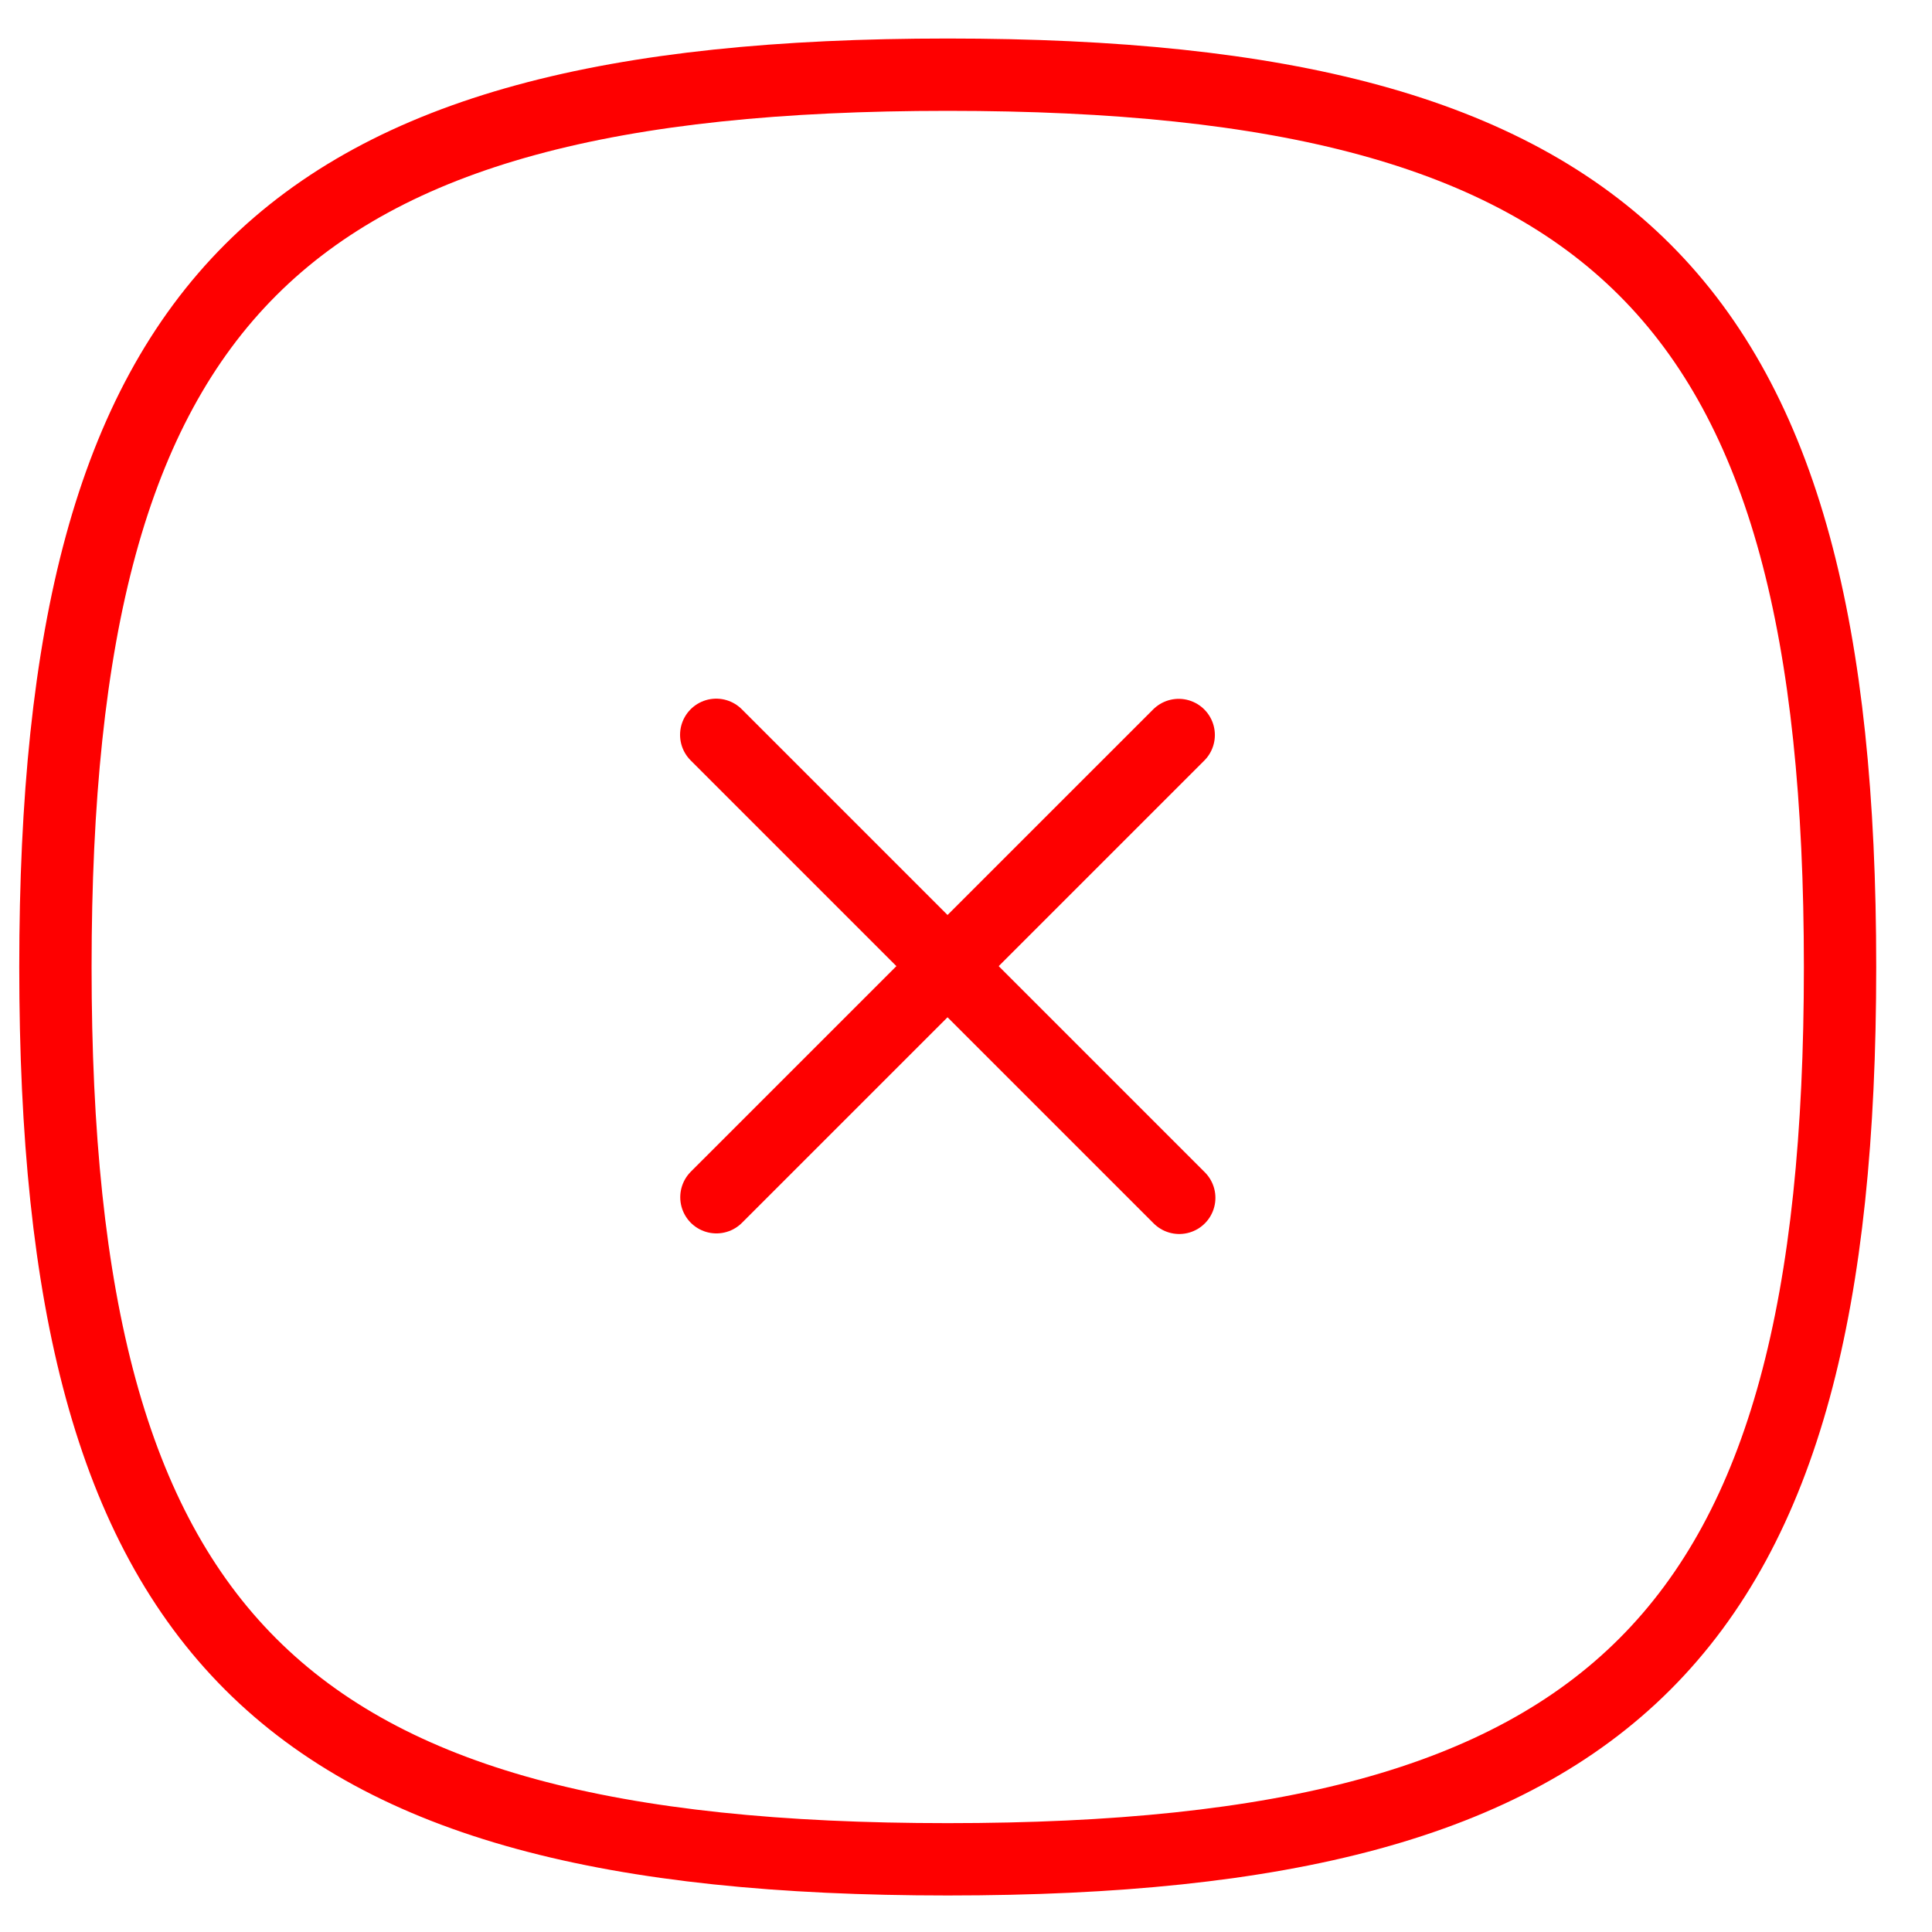 <svg width="32" height="32" viewBox="0 0 32 32" fill="none" xmlns="http://www.w3.org/2000/svg">
<path d="M19.523 12.174L11.866 19.83" stroke="#FE0000" stroke-width="1.198" stroke-linecap="round" stroke-linejoin="round"/>
<path d="M19.532 19.84L11.863 12.171" stroke="#FE0000" stroke-width="1.198" stroke-linecap="round" stroke-linejoin="round"/>
<path fill-rule="evenodd" clip-rule="evenodd" d="M0.918 16.017C0.918 27.101 4.614 30.796 15.697 30.796C26.781 30.796 30.477 27.101 30.477 16.017C30.477 4.933 26.781 1.237 15.697 1.237C4.614 1.237 0.918 4.933 0.918 16.017Z" stroke="#FE0000" stroke-width="1.198" stroke-linecap="round" stroke-linejoin="round"/>
</svg>
